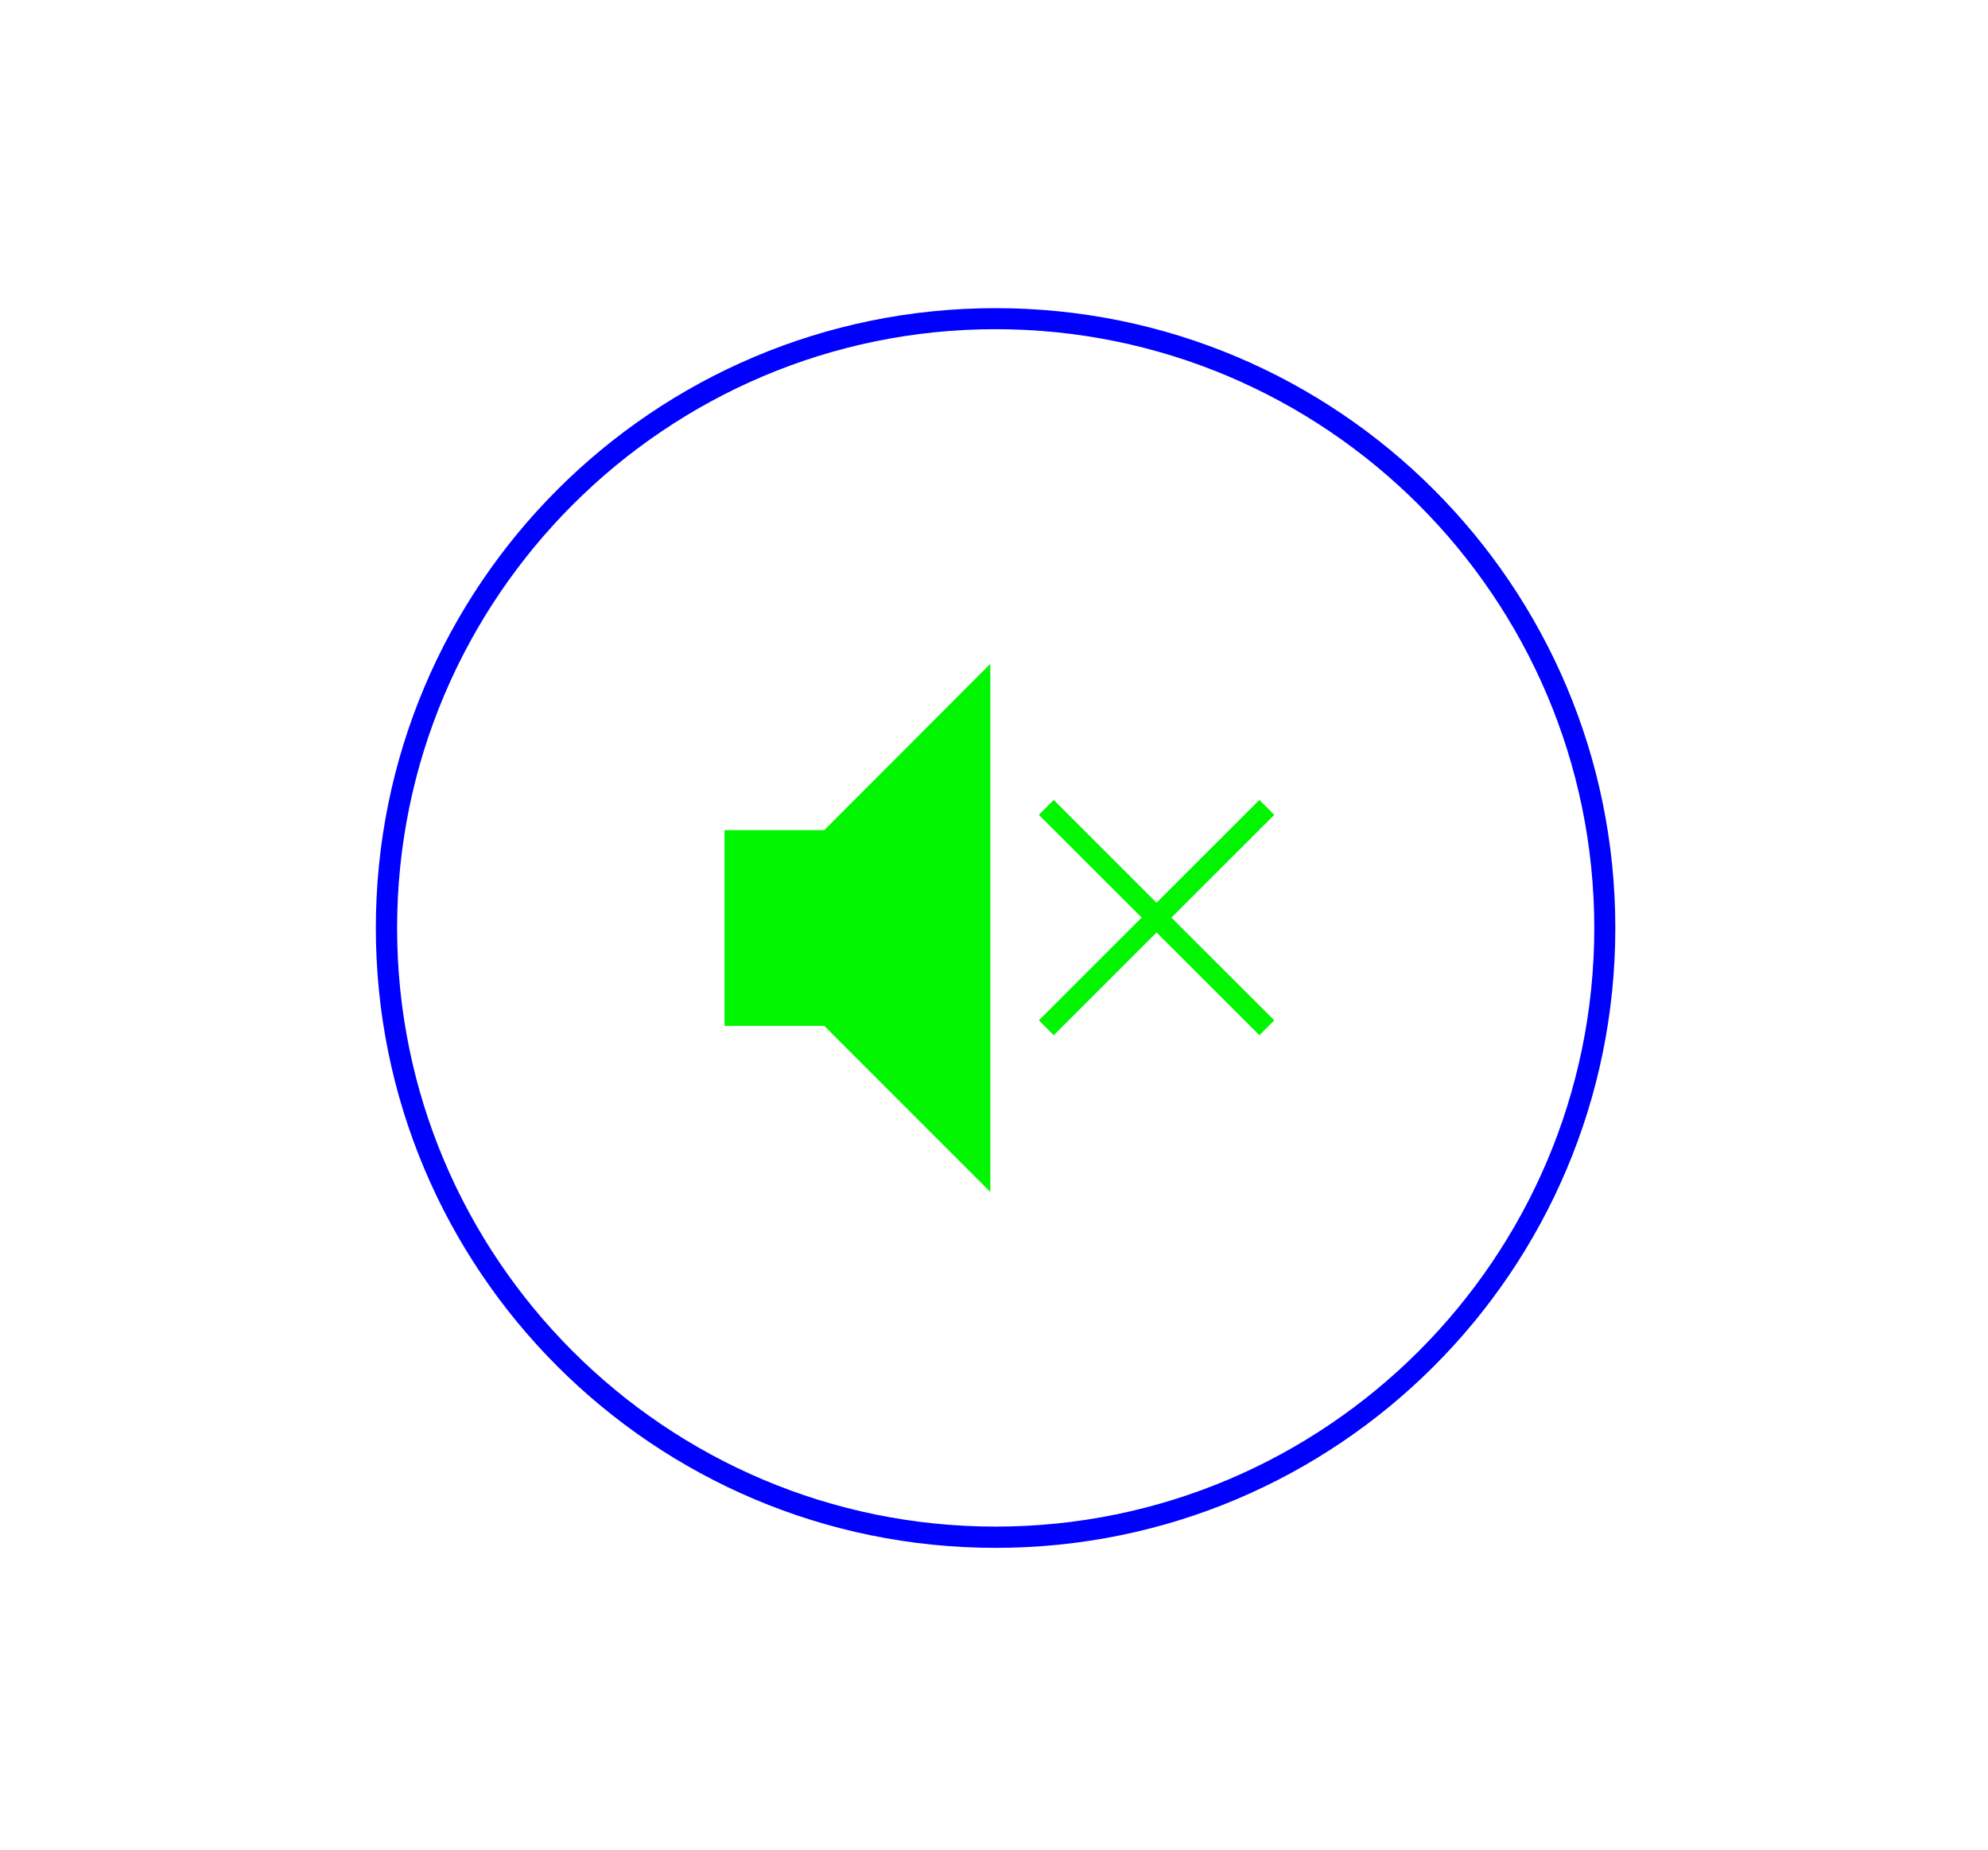 <?xml version="1.0" encoding="utf-8"?>
<!-- Generator: Adobe Illustrator 25.2.1, SVG Export Plug-In . SVG Version: 6.00 Build 0)  -->
<svg version="1.1" id="Layer_1" xmlns="http://www.w3.org/2000/svg" xmlns:xlink="http://www.w3.org/1999/xlink" x="0px" y="0px"
	 viewBox="0 0 94.47 87.88" style="enable-background:new 0 0 94.47 87.88;" xml:space="preserve">
<style type="text/css">
	.st0{fill:#0000FF;}
	.st1{fill:#02F500;}
	.st2{fill:none;stroke:#02F500;stroke-miterlimit:10;}
</style>
<g>
	<path class="st0" d="M47.31,15.64c15.68,0,28.45,12.76,28.45,28.45S63,72.53,47.31,72.53S18.87,59.77,18.87,44.09
		S31.63,15.64,47.31,15.64 M47.31,14.64c-16.26,0-29.45,13.18-29.45,29.45c0,16.26,13.18,29.45,29.45,29.45
		c16.26,0,29.45-13.18,29.45-29.45C76.76,27.82,63.58,14.64,47.31,14.64L47.31,14.64z"/>
</g>
<g>
	<polygon class="st1" points="47.06,56.63 39.17,48.74 34.43,48.74 34.43,44.16 34.43,44.01 34.43,39.44 39.17,39.44 47.06,31.54 	
		"/>
</g>
<line class="st2" x1="49.72" y1="48.83" x2="60.2" y2="38.36"/>
<line class="st2" x1="60.2" y1="48.83" x2="49.72" y2="38.36"/>
</svg>

